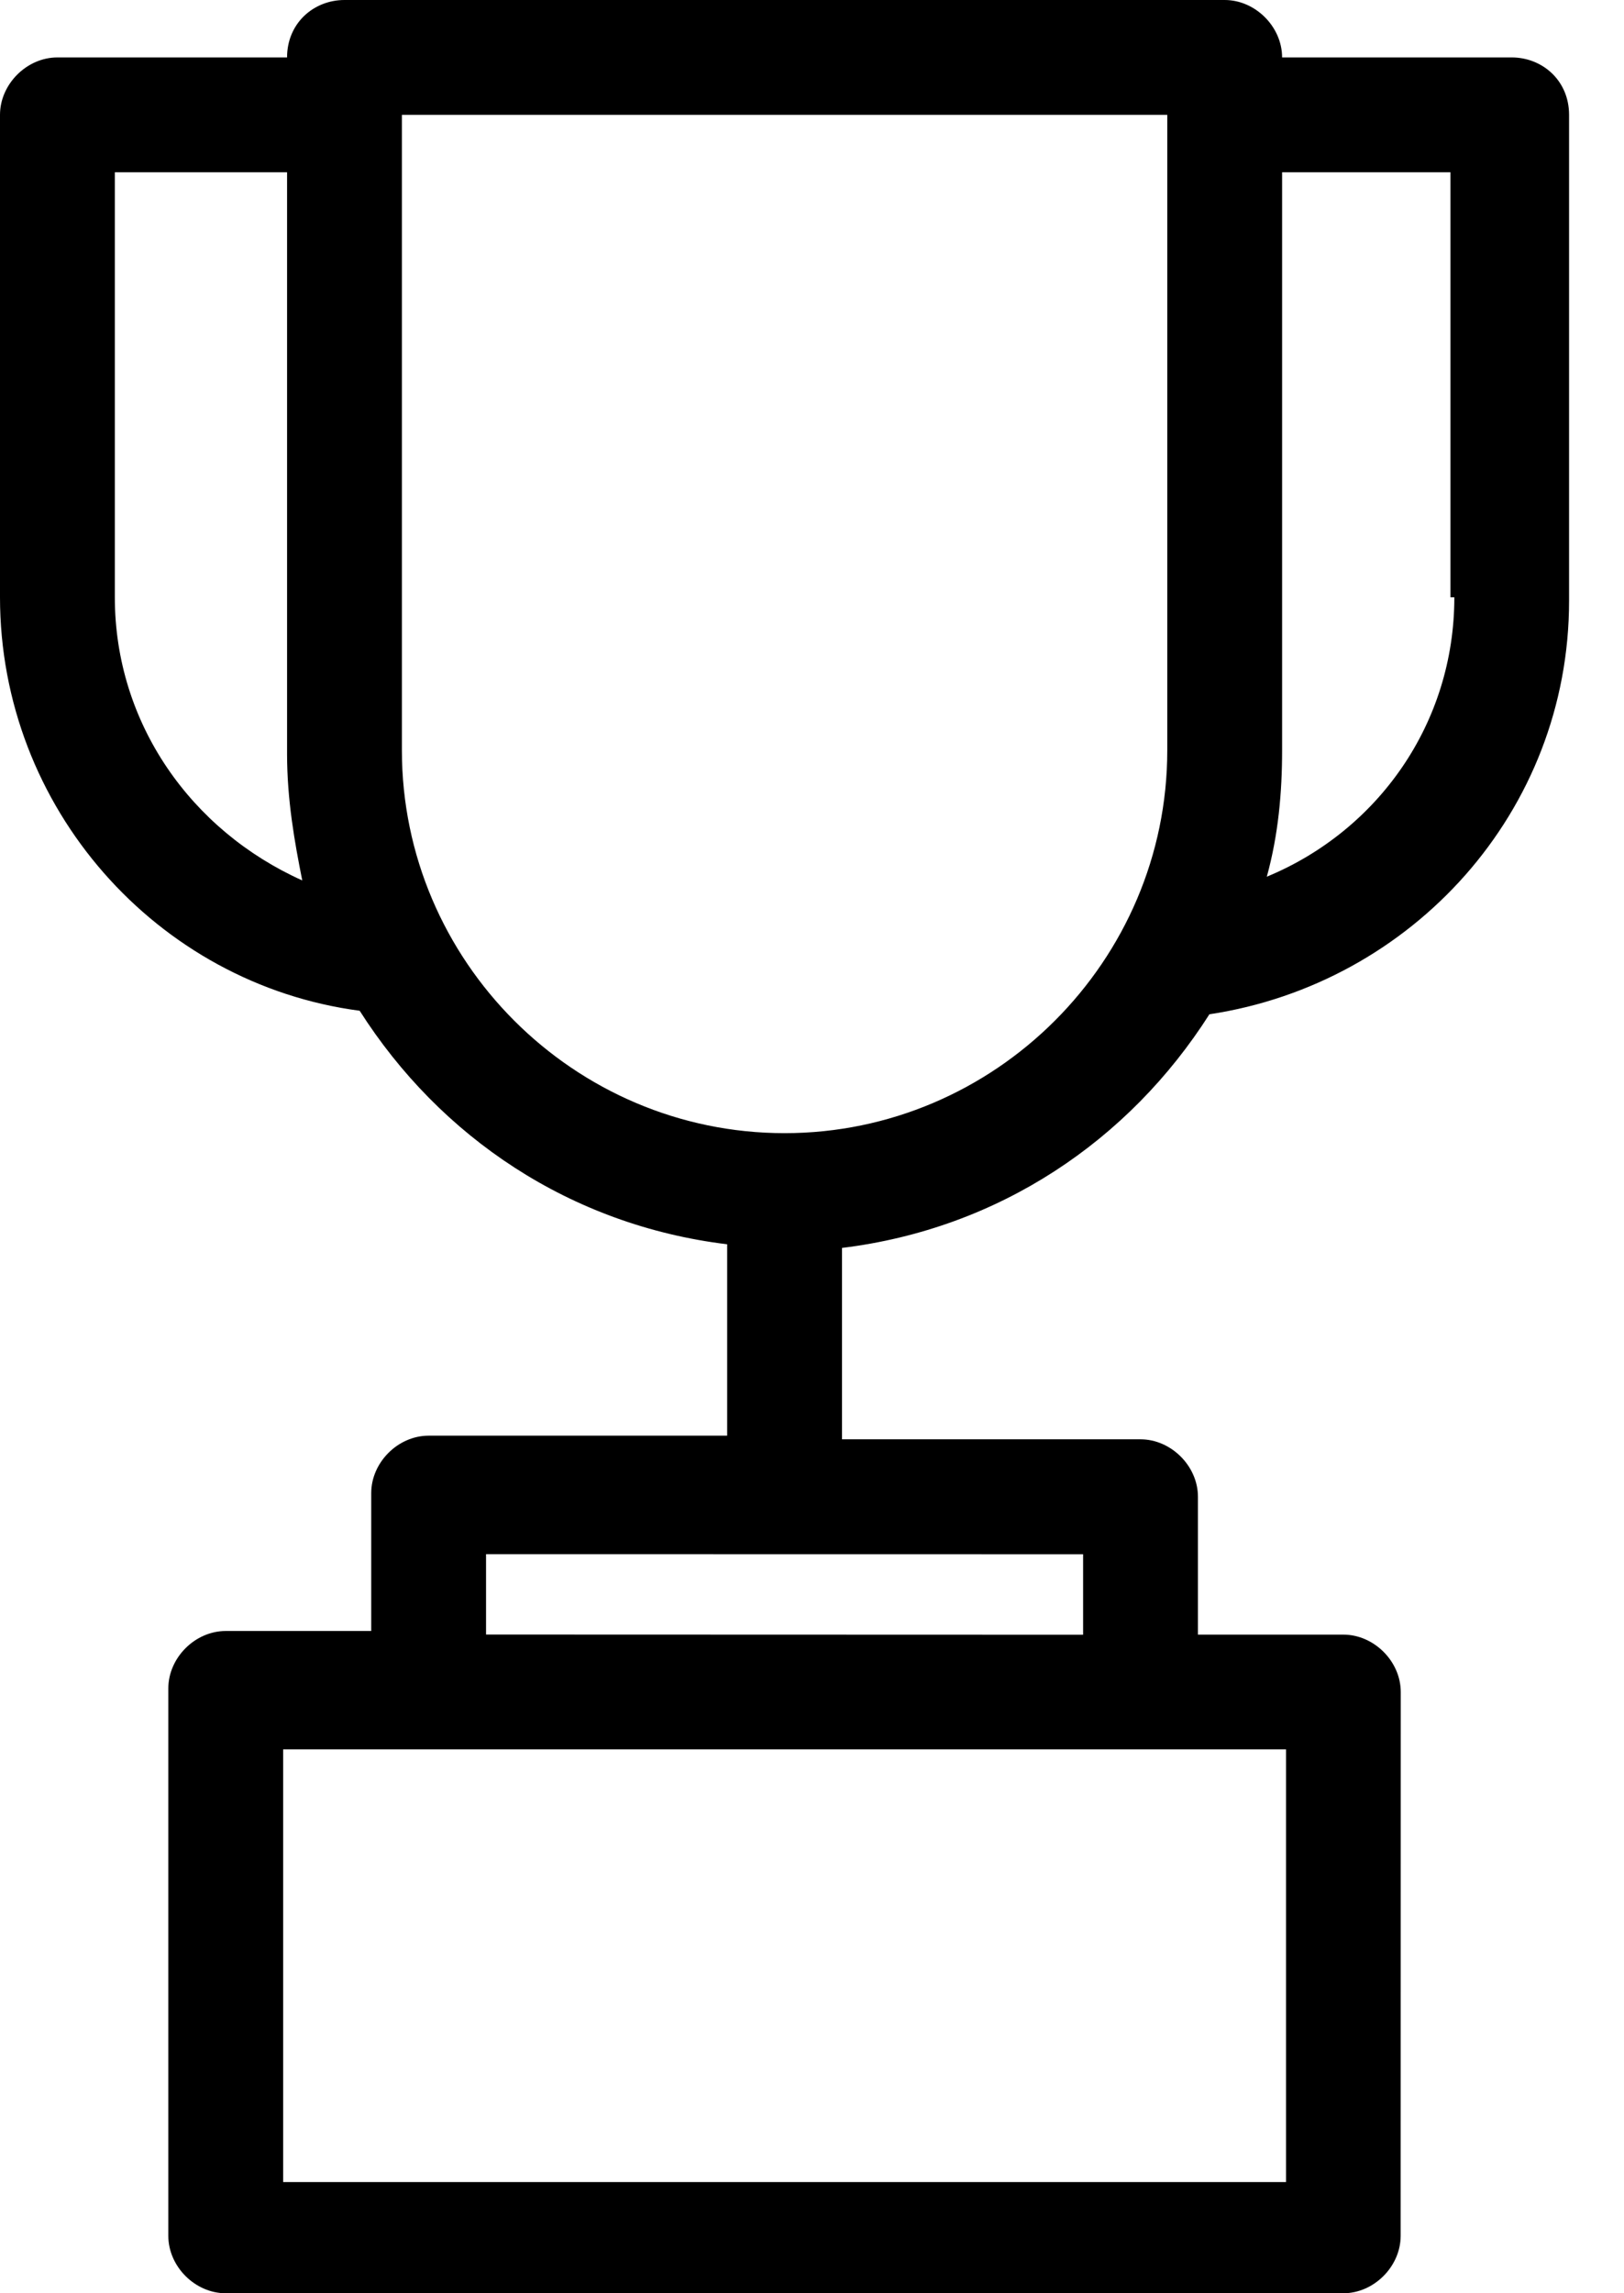 <?xml version="1.0" encoding="UTF-8"?>
<svg width="17px" height="24px" viewBox="0 0 17 24" version="1.1" xmlns="http://www.w3.org/2000/svg" xmlns:xlink="http://www.w3.org/1999/xlink">
    <!-- Generator: Sketch 46.2 (44496) - http://www.bohemiancoding.com/sketch -->
    <title>Bounty</title>
    <desc>Created with Sketch.</desc>
    <defs></defs>
    <g id="Page-1" stroke="none" stroke-width="1" fill="none" fill-rule="evenodd">
        <g id="Bounty-Home" transform="translate(-136, -825)" fill="#000000">
            <g id="Group-5" transform="translate(90, 627)">
                <g id="Group-3" transform="translate(46, 198)">
                    <path d="M15.824,0.601 L13.421,0.601 C13.421,0.28 13.141,-1.13686838e-13 12.82,-1.13686838e-13 L3.606,-1.13686838e-13 C3.285,-1.13686838e-13 3.005,0.241 3.005,0.601 L0.601,0.601 C0.28,0.601 0,0.881 0,1.202 L0,6.25 C0,8.454 1.643,10.298 3.765,10.578 C4.607,11.9 5.969,12.822 7.612,13.022 L7.612,15.025 L4.487,15.025 C4.166,15.025 3.886,15.305 3.886,15.626 L3.886,17.069 L2.363,17.069 C2.042,17.069 1.762,17.349 1.762,17.67 L1.762,23.399 C1.762,23.72 2.042,24 2.363,24 L14.061,24 C14.382,24 14.662,23.72 14.662,23.399 L14.663,17.707 C14.663,17.387 14.383,17.107 14.062,17.107 L12.54,17.107 L12.54,15.664 C12.54,15.343 12.259,15.063 11.939,15.063 L8.814,15.063 L8.814,13.06 C10.457,12.859 11.818,11.938 12.66,10.615 C14.784,10.294 16.425,8.492 16.425,6.288 L16.425,1.202 C16.425,0.842 16.145,0.601 15.824,0.601 L15.824,0.601 Z M1.202,6.25 L1.202,1.803 L3.005,1.803 L3.005,7.892 C3.005,8.372 3.084,8.814 3.164,9.214 C2.003,8.693 1.202,7.571 1.202,6.25 L1.202,6.25 Z M13.462,18.308 L13.462,22.836 L2.964,22.836 L2.964,18.308 L13.462,18.308 Z M11.338,16.266 L11.338,17.108 L5.088,17.106 L5.088,16.265 L11.338,16.266 Z M12.219,7.853 C12.219,10.056 10.416,11.859 8.213,11.859 C6.009,11.859 4.207,10.056 4.207,7.853 L4.207,1.202 L12.219,1.202 L12.219,7.853 Z M15.224,6.251 C15.224,7.573 14.422,8.695 13.261,9.175 C13.382,8.734 13.421,8.294 13.421,7.853 L13.421,1.803 L15.183,1.803 L15.183,6.251 L15.224,6.251 Z" id="Bounty"></path>
                </g>
            </g>
        </g>
    </g>
</svg>
